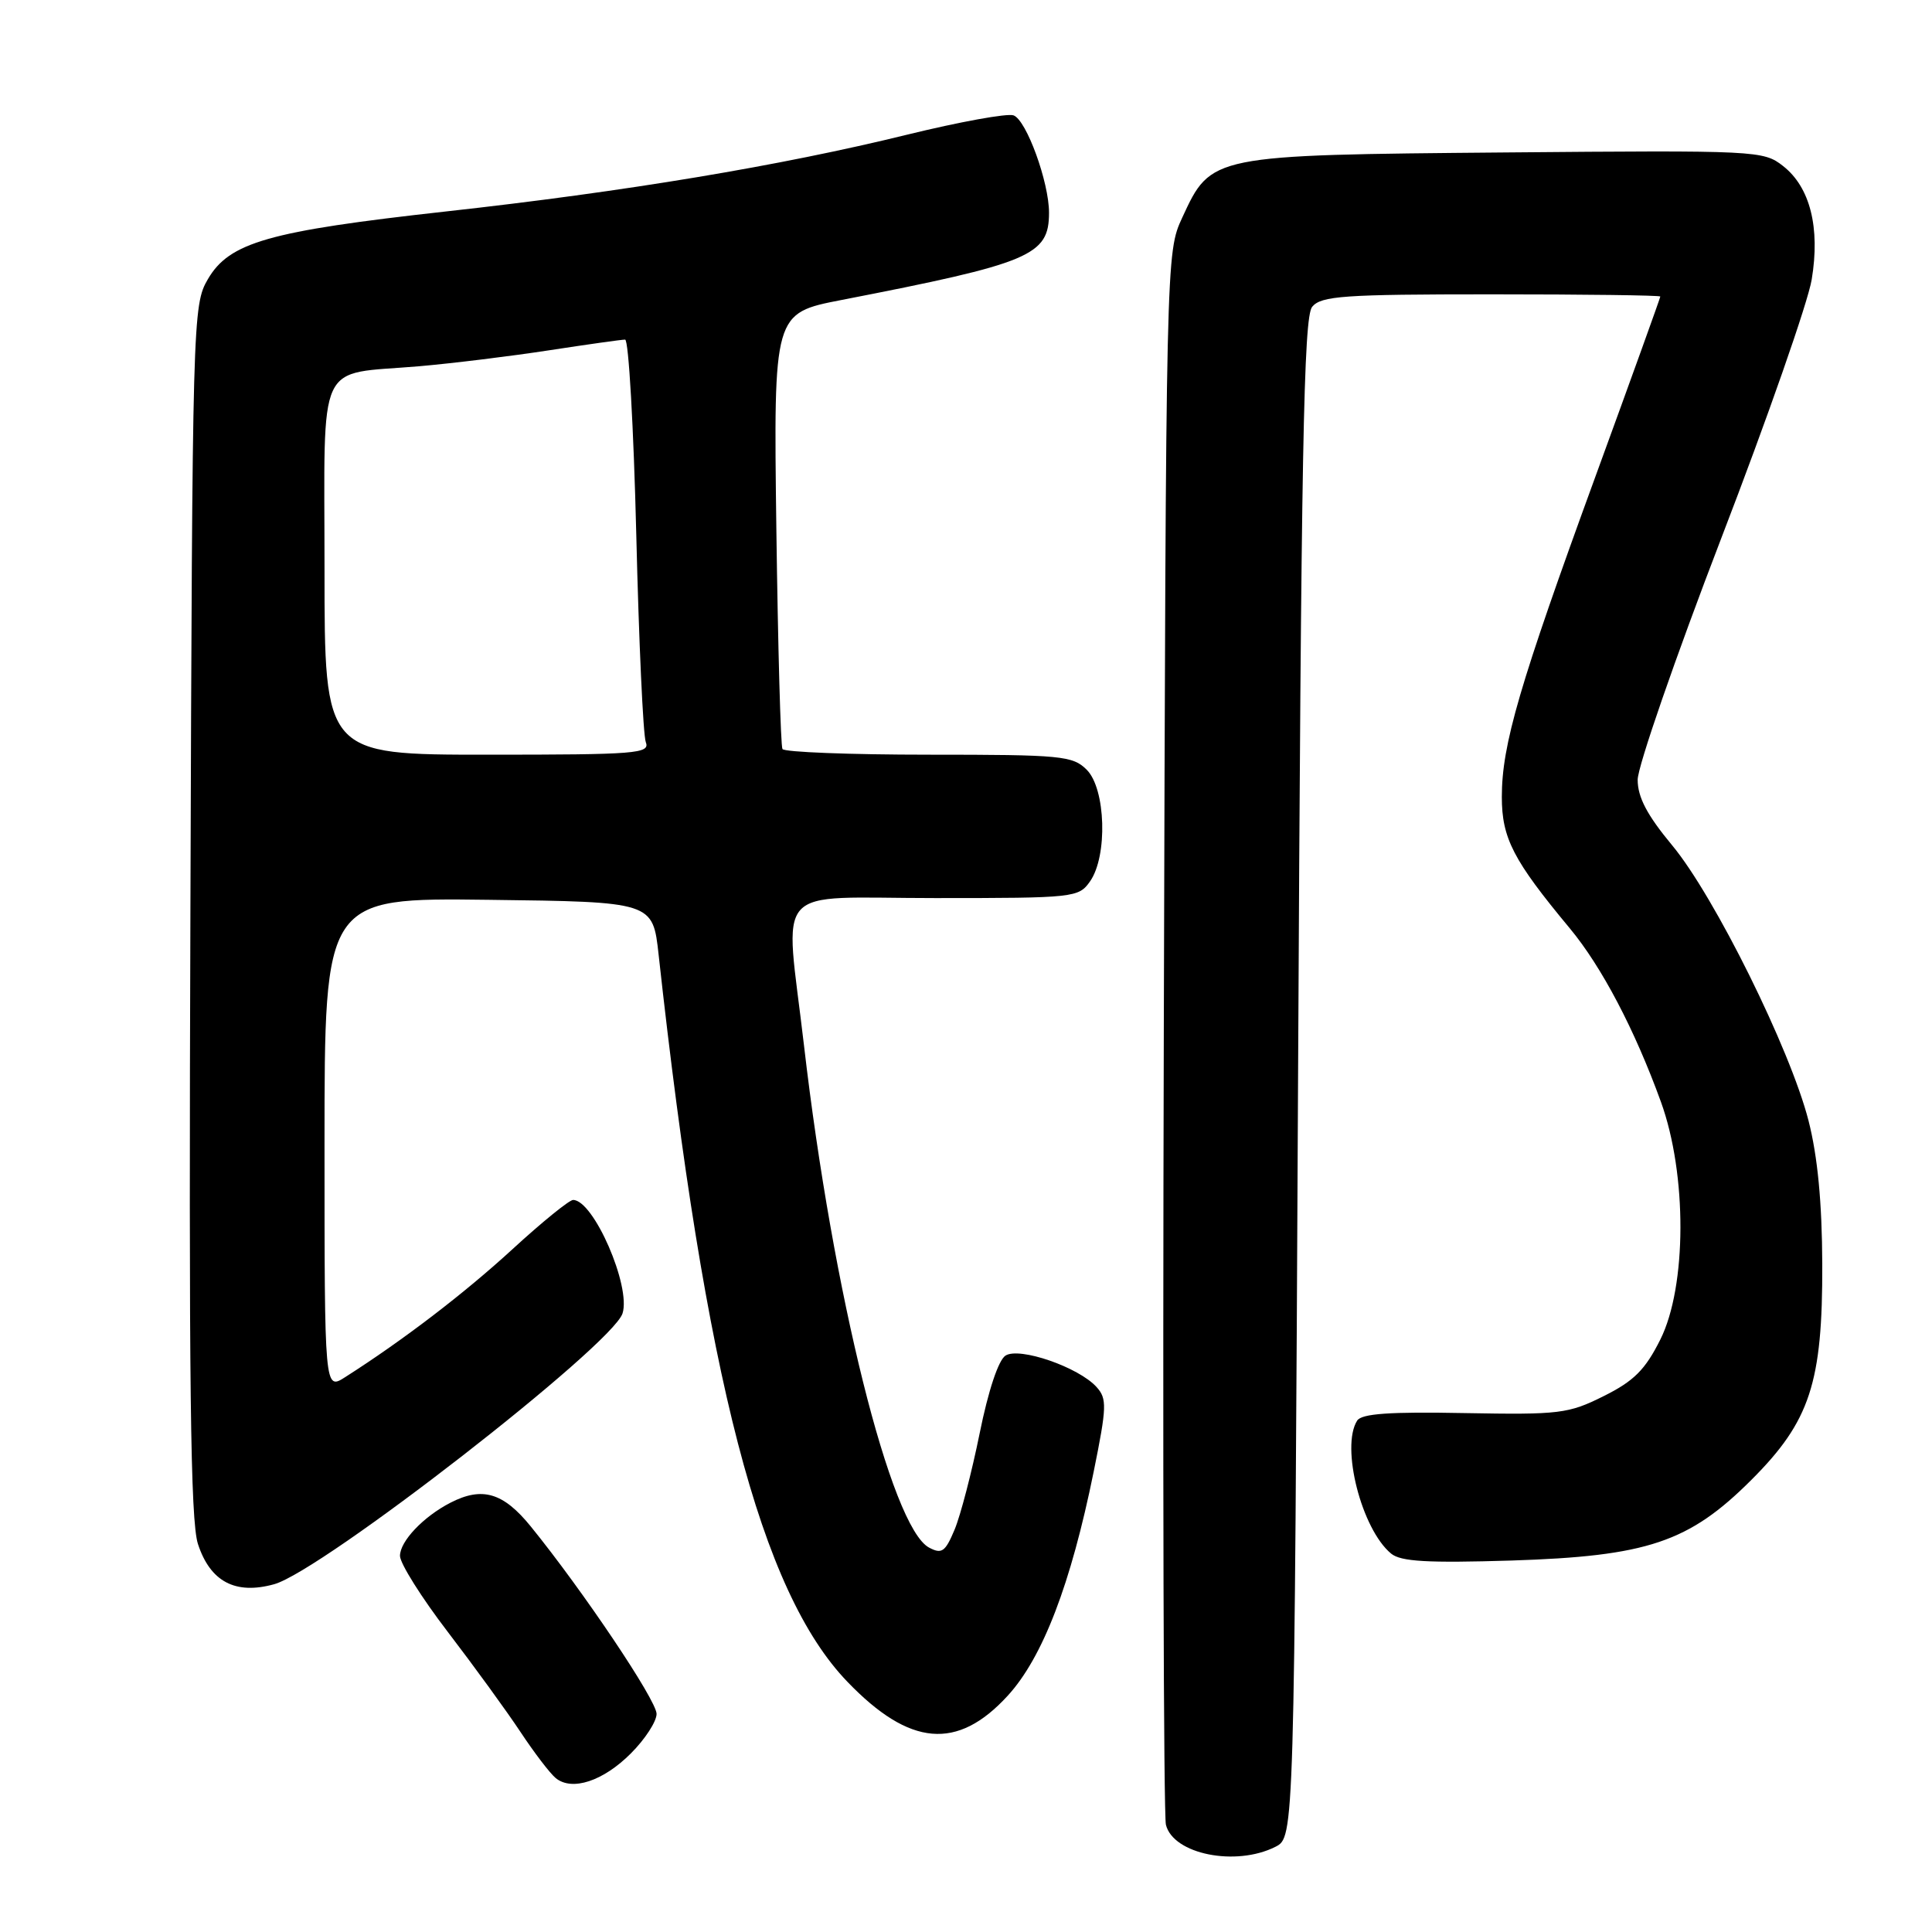 <?xml version="1.0" encoding="UTF-8" standalone="no"?>
<!DOCTYPE svg PUBLIC "-//W3C//DTD SVG 1.1//EN" "http://www.w3.org/Graphics/SVG/1.1/DTD/svg11.dtd" >
<svg xmlns="http://www.w3.org/2000/svg" xmlns:xlink="http://www.w3.org/1999/xlink" version="1.1" viewBox="0 0 256 256">
 <g >
 <path fill="currentColor"
d=" M 169.00 244.71 C 171.50 243.44 171.50 243.44 172.00 142.87 C 172.41 59.65 172.74 42.02 173.87 40.65 C 175.07 39.21 178.03 39.00 197.62 39.00 C 209.93 39.00 220.00 39.13 220.00 39.29 C 220.00 39.45 216.15 50.14 211.44 63.04 C 201.31 90.78 199.00 98.70 199.00 105.59 C 199.00 111.07 200.51 113.99 208.00 123.00 C 212.23 128.09 216.61 136.43 220.08 146.00 C 223.56 155.60 223.52 170.46 220.00 177.50 C 218.00 181.50 216.50 183.00 212.50 184.99 C 207.82 187.33 206.65 187.47 194.06 187.24 C 184.14 187.05 180.42 187.31 179.83 188.24 C 177.63 191.71 180.41 202.62 184.33 205.86 C 185.61 206.92 189.16 207.12 200.24 206.78 C 218.28 206.21 223.80 204.36 232.08 196.08 C 239.84 188.32 241.51 183.23 241.46 167.50 C 241.43 159.37 240.85 153.24 239.64 148.50 C 237.22 139.04 227.18 118.76 221.57 112.01 C 218.25 108.01 217.00 105.64 217.00 103.32 C 217.00 101.57 221.99 87.16 228.08 71.31 C 234.18 55.47 239.57 40.04 240.06 37.04 C 241.20 30.16 239.85 24.81 236.28 22.01 C 233.67 19.95 232.87 19.91 199.55 20.20 C 160.43 20.54 160.49 20.53 156.66 28.82 C 154.50 33.50 154.50 33.50 154.21 136.50 C 154.05 193.15 154.18 240.53 154.49 241.79 C 155.46 245.70 163.75 247.36 169.00 244.71 Z  M 83.60 232.33 C 85.47 230.46 87.00 228.11 87.00 227.10 C 87.00 225.30 77.23 210.76 70.32 202.25 C 66.68 197.77 63.90 196.95 59.68 199.12 C 56.09 200.97 53.00 204.23 53.00 206.16 C 53.00 207.15 55.85 211.69 59.33 216.23 C 62.81 220.78 67.15 226.75 68.97 229.50 C 70.79 232.25 72.89 235.00 73.64 235.61 C 75.80 237.37 79.92 236.02 83.60 232.33 Z  M 133.52 224.70 C 138.17 219.63 141.90 209.89 144.92 195.00 C 146.66 186.41 146.70 185.34 145.30 183.79 C 142.93 181.16 135.09 178.45 133.24 179.62 C 132.30 180.21 130.95 184.27 129.81 189.92 C 128.77 195.05 127.28 200.79 126.49 202.68 C 125.25 205.64 124.79 205.96 123.10 205.06 C 118.06 202.35 110.34 171.37 106.53 138.50 C 104.00 116.72 101.96 119.00 123.94 119.00 C 142.39 119.00 142.93 118.94 144.44 116.78 C 146.79 113.43 146.52 104.52 144.00 102.00 C 142.14 100.14 140.67 100.00 123.06 100.00 C 112.64 100.00 103.92 99.66 103.68 99.25 C 103.44 98.84 103.08 85.68 102.87 70.00 C 102.50 41.50 102.50 41.50 111.50 39.75 C 136.59 34.87 139.00 33.86 139.00 28.18 C 139.00 24.14 136.02 15.94 134.31 15.29 C 133.52 14.98 127.16 16.14 120.18 17.85 C 103.41 21.97 82.87 25.39 59.00 28.03 C 35.58 30.63 30.39 32.11 27.54 37.00 C 25.54 40.43 25.49 42.05 25.23 120.60 C 25.01 183.35 25.23 201.54 26.23 204.59 C 27.86 209.58 31.19 211.34 36.32 209.92 C 42.66 208.17 81.15 178.24 82.49 174.03 C 83.63 170.43 78.65 159.00 75.94 159.00 C 75.43 159.00 71.81 161.94 67.90 165.53 C 61.50 171.40 53.42 177.58 45.75 182.47 C 43.00 184.23 43.00 184.23 43.00 151.60 C 43.00 118.96 43.00 118.96 64.75 119.23 C 86.50 119.50 86.50 119.50 87.27 126.50 C 93.44 182.62 100.79 210.93 112.30 222.86 C 120.55 231.43 126.86 231.97 133.52 224.70 Z  M 43.00 75.48 C 43.00 47.04 41.76 49.71 55.54 48.53 C 59.92 48.15 67.66 47.20 72.74 46.42 C 77.82 45.64 82.36 45.00 82.83 45.00 C 83.30 45.00 83.96 56.62 84.31 70.83 C 84.65 85.04 85.22 97.41 85.57 98.33 C 86.16 99.86 84.38 100.00 64.61 100.00 C 43.00 100.00 43.00 100.00 43.00 75.48 Z "/>
</g>
</svg>
